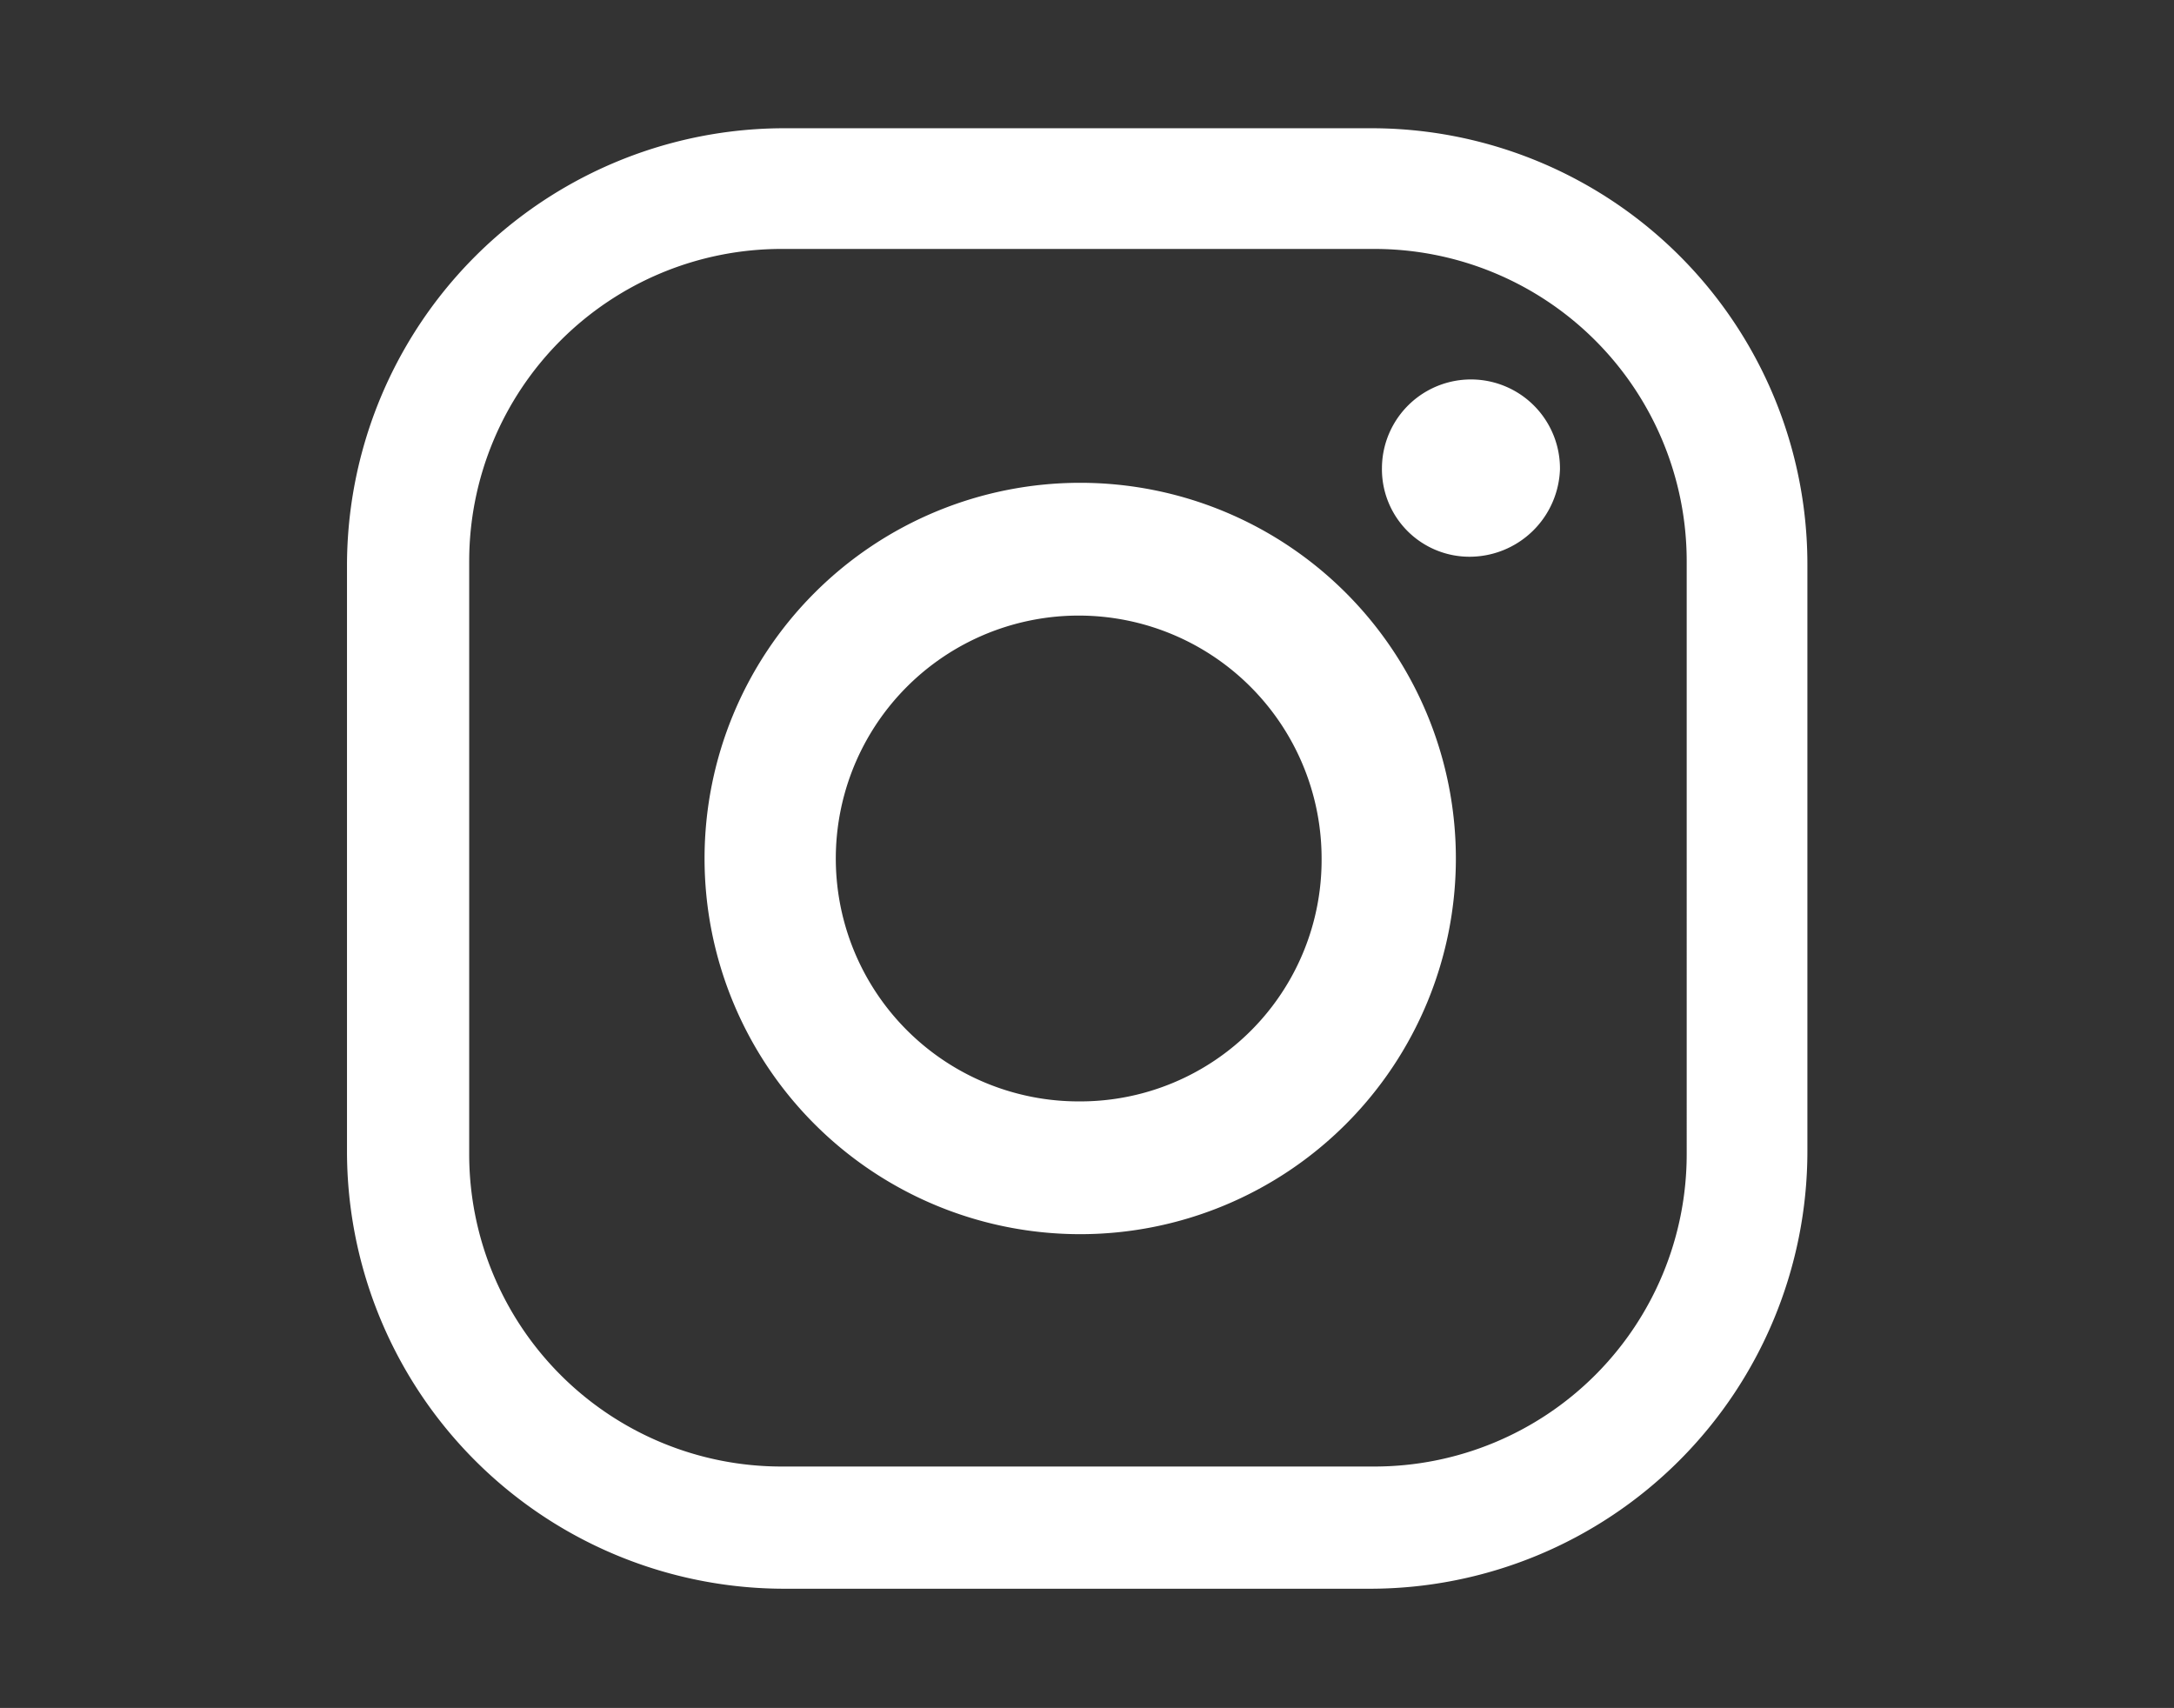 <svg xmlns="http://www.w3.org/2000/svg" width="144.1" height="113.2" viewBox="0 0 144.1 113.2"><rect x="0" y="0" width="144.1" height="113.2" fill="#333333" stroke="none"/><title>instagram</title><g fill="#fff"><path d="M97.4 36.9a5.8 5.8 0 0 1-5.8-5.9 5.9 5.9 0 0 1 11.8.1 6 6 0 0 1-6 5.8zM90.8 8.5h-38.7a29 29 0 0 0-29.1 29v38.8a29 29 0 0 0 29.1 29h38.7a29 29 0 0 0 29-29v-38.8a28.9 28.9 0 0 0-29-29zm21 68a20.7 20.7 0 0 1-20.7 20.7h-39.3a20.7 20.7 0 0 1-20.7-20.7v-39.3a20.7 20.7 0 0 1 20.7-20.7h39.3a20.7 20.7 0 0 1 20.7 20.7zM71.6 32a24.9 24.9 0 1 0 24.9 24.9 24.9 24.9 0 0 0-24.9-24.9zm0 41a16.1 16.1 0 1 1 16-16.1 16 16 0 0 1-16 16.1z"/></g></svg>